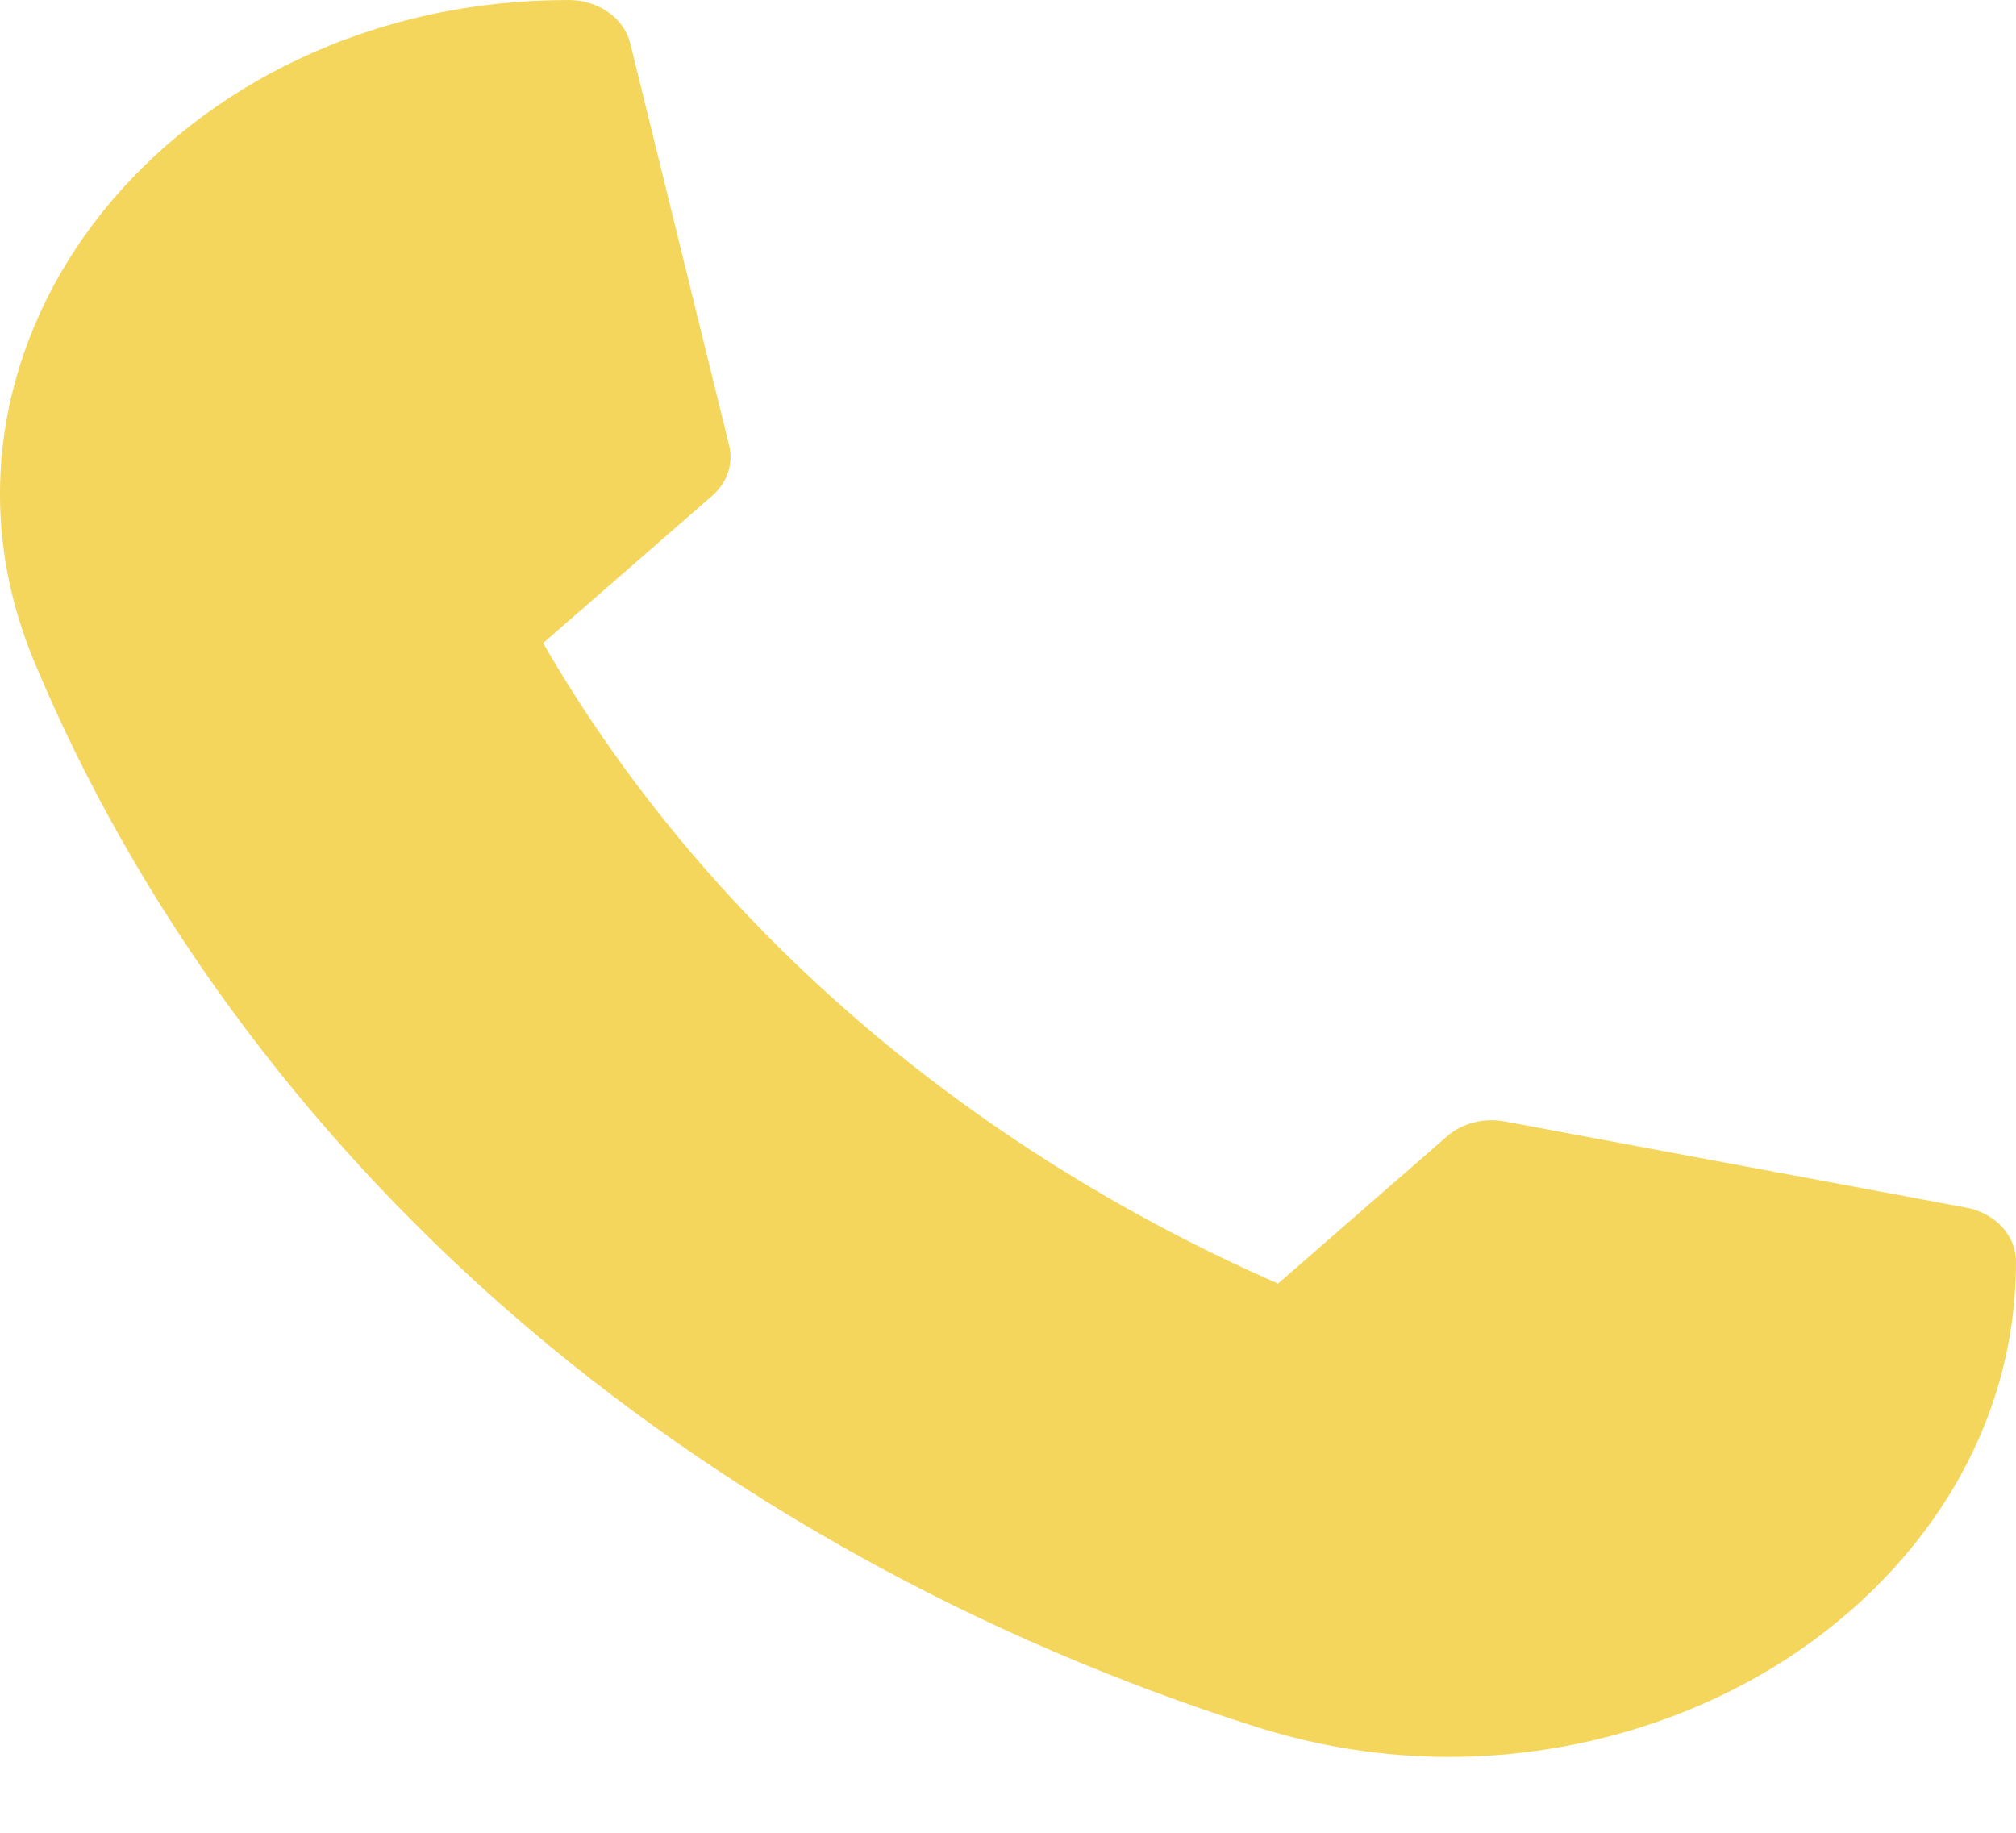 <svg width="22" height="20" viewBox="0 0 22 20" fill="none" xmlns="http://www.w3.org/2000/svg">
<path d="M15.811 19.172C15.101 19.172 14.397 19.062 13.709 18.845C10.675 17.884 7.859 16.32 5.566 14.322C3.272 12.323 1.478 9.869 0.376 7.226C0.022 6.376 -0.083 5.499 0.065 4.619C0.204 3.795 0.57 2.994 1.125 2.305C1.682 1.612 2.424 1.036 3.272 0.639C4.176 0.215 5.163 0 6.205 0C6.53 0 6.81 0.197 6.878 0.474L7.957 4.862C8.006 5.061 7.936 5.267 7.771 5.411L5.927 7.018C7.666 10.031 10.489 12.491 13.947 14.007L15.791 12.4C15.956 12.256 16.193 12.195 16.421 12.238L21.457 13.178C21.774 13.238 22 13.482 22 13.764C22 14.672 21.753 15.532 21.267 16.32C20.811 17.059 20.15 17.706 19.355 18.192C18.564 18.675 17.645 18.994 16.699 19.115C16.403 19.153 16.107 19.172 15.811 19.172Z" fill="#F4D65D"/>
</svg>
